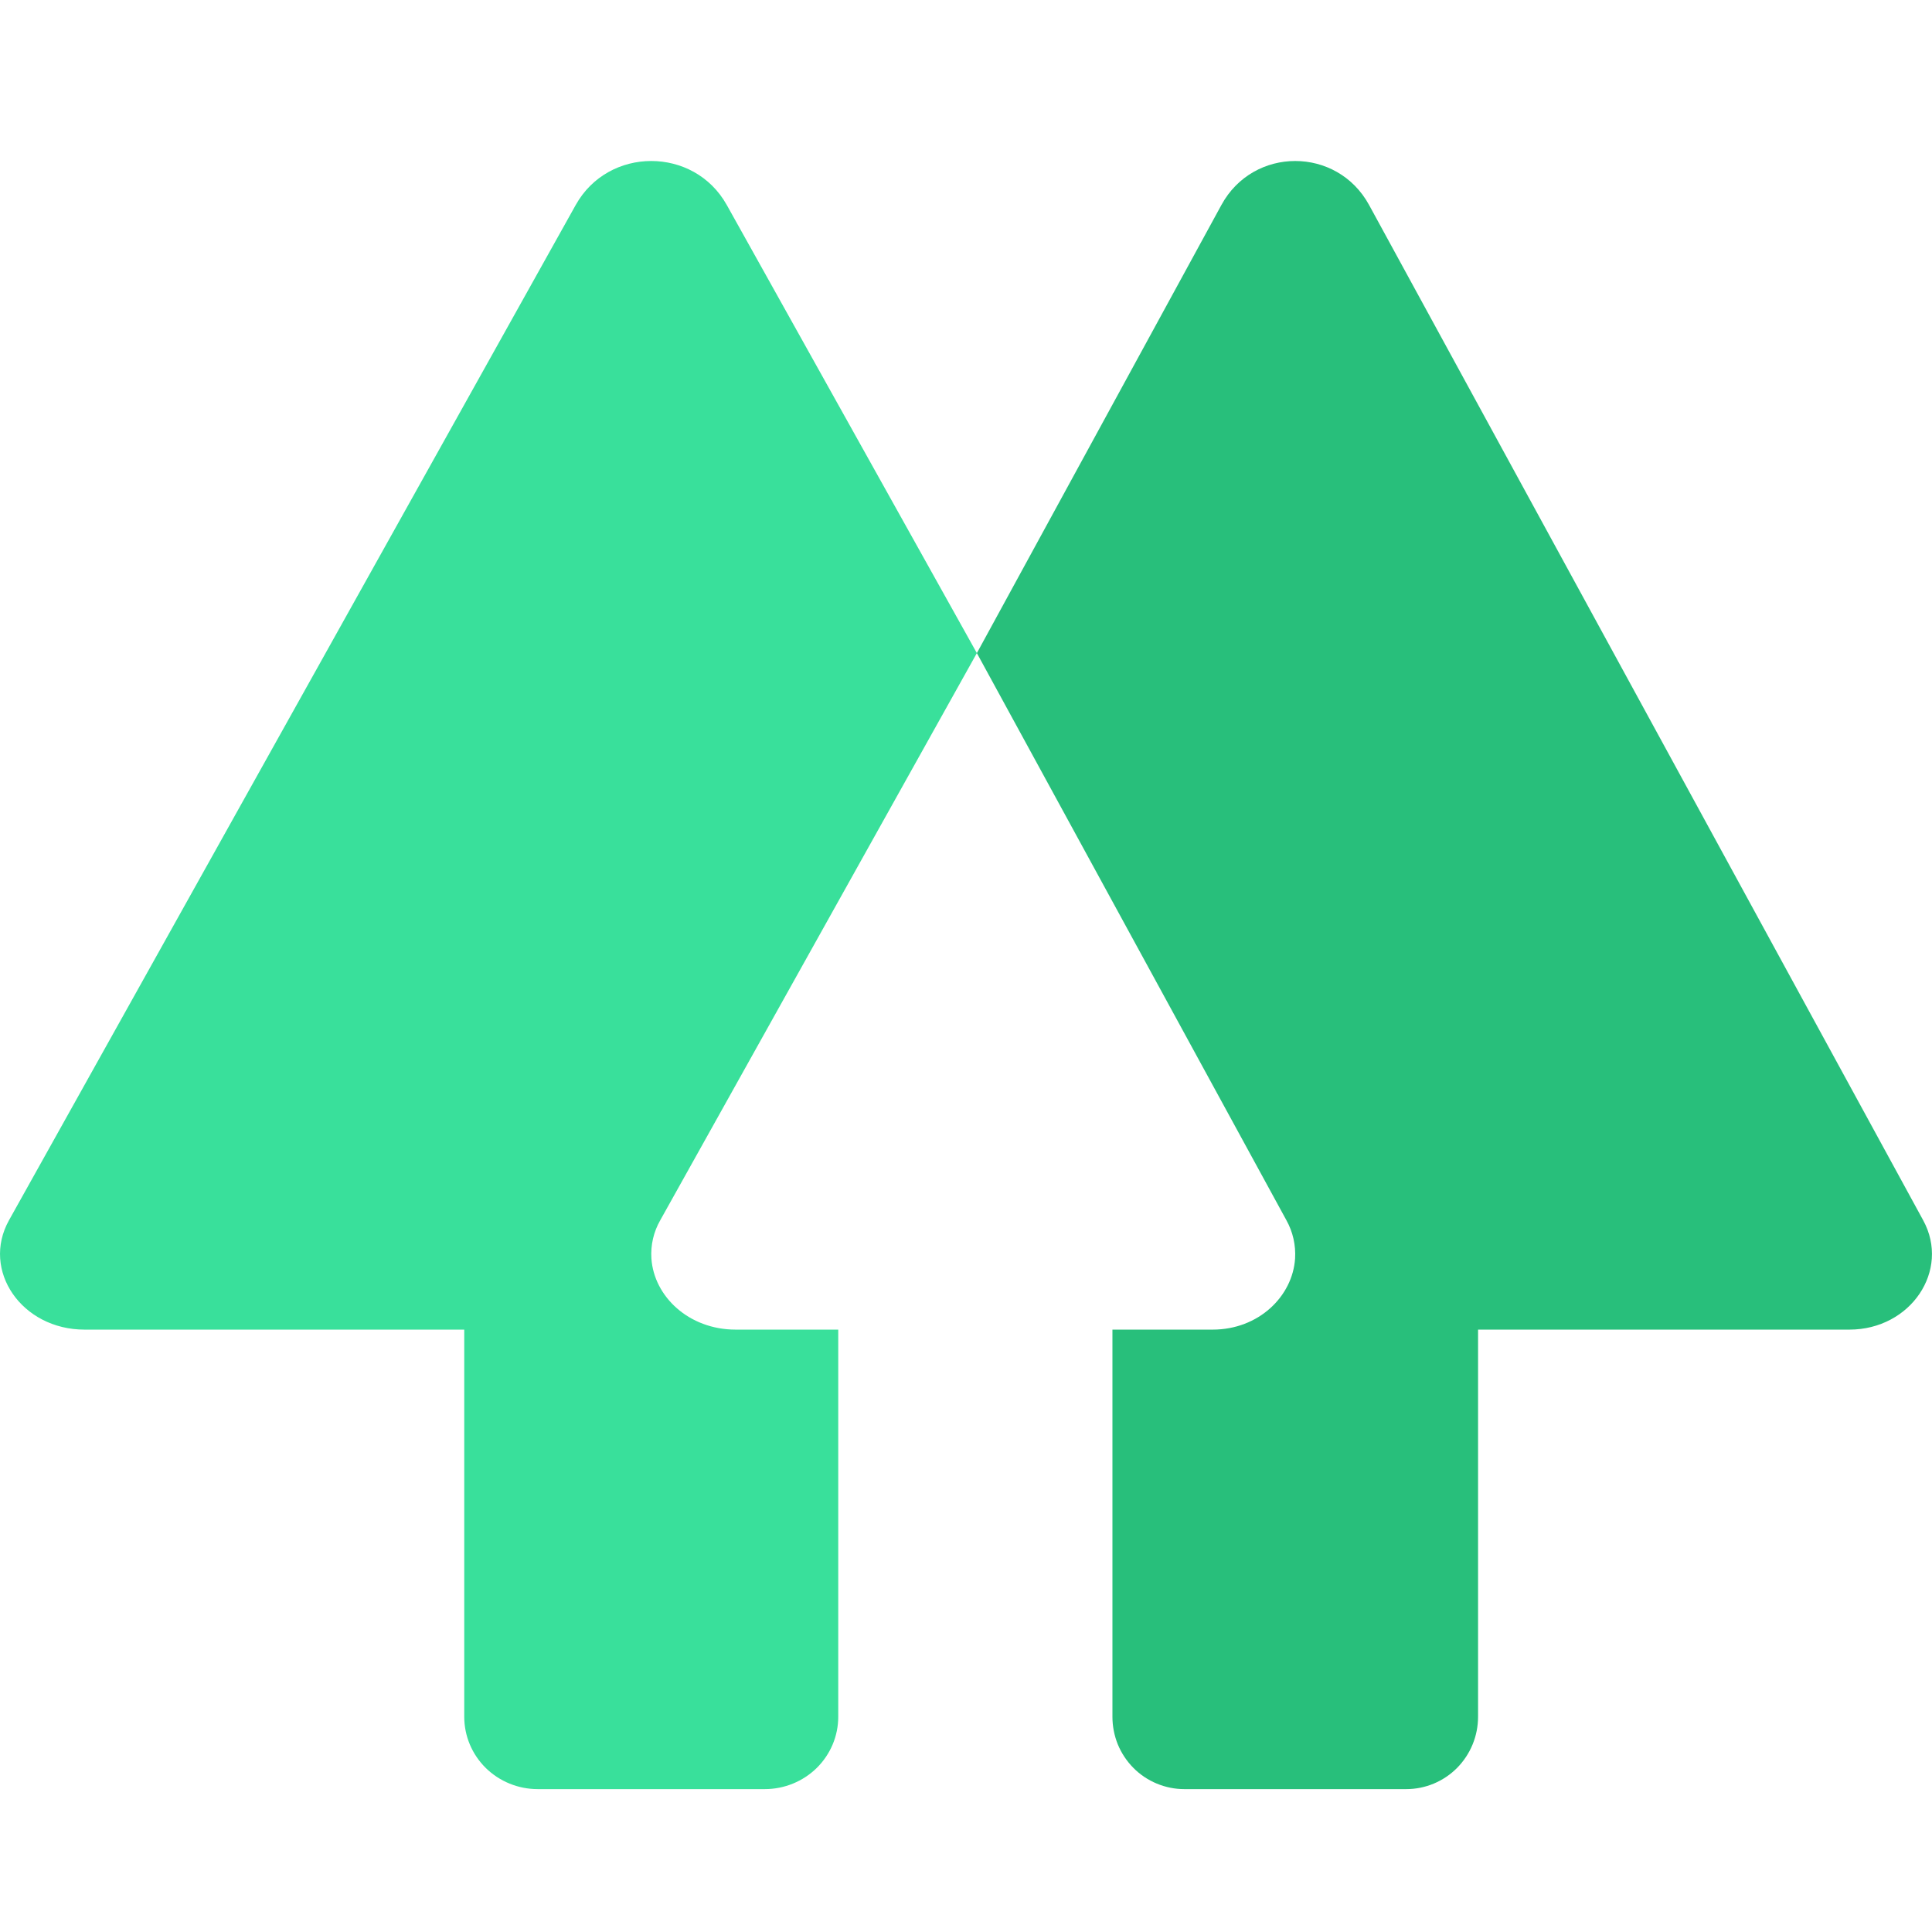 <svg width="24" height="24" viewBox="0 0 24 24" fill="none" xmlns="http://www.w3.org/2000/svg">
<path d="M23.89 15.158L17.007 2.546C16.609 1.818 15.57 1.818 15.173 2.546L12.135 8.113L15.98 15.158C16.061 15.303 16.098 15.468 16.088 15.634C16.057 16.104 15.635 16.517 15.064 16.517H15.065C15.064 16.517 15.064 16.517 15.063 16.517H13.819V21.326C13.819 21.444 13.842 21.561 13.886 21.67C13.931 21.779 13.997 21.878 14.08 21.962C14.162 22.045 14.261 22.111 14.369 22.156C14.477 22.201 14.593 22.225 14.71 22.225H17.47C17.706 22.225 17.933 22.13 18.1 21.962C18.267 21.793 18.361 21.565 18.361 21.326V16.517H22.974C23.735 16.517 24.231 15.782 23.89 15.158V15.158Z" fill="#28BF7B"/>
<path d="M9.028 2.546C8.621 1.818 7.559 1.818 7.152 2.546L0.112 15.158C-0.236 15.782 0.27 16.517 1.05 16.517H5.767V21.326C5.767 21.565 5.863 21.793 6.034 21.962C6.205 22.13 6.437 22.225 6.679 22.225H9.501C9.743 22.225 9.975 22.13 10.146 21.962C10.317 21.793 10.413 21.565 10.413 21.326V16.517H9.14C9.139 16.517 9.139 16.517 9.139 16.517H9.139C8.555 16.517 8.124 16.104 8.092 15.634C8.081 15.468 8.119 15.303 8.202 15.158L12.135 8.113L9.028 2.546Z" fill="#39E09B"/>
</svg>
